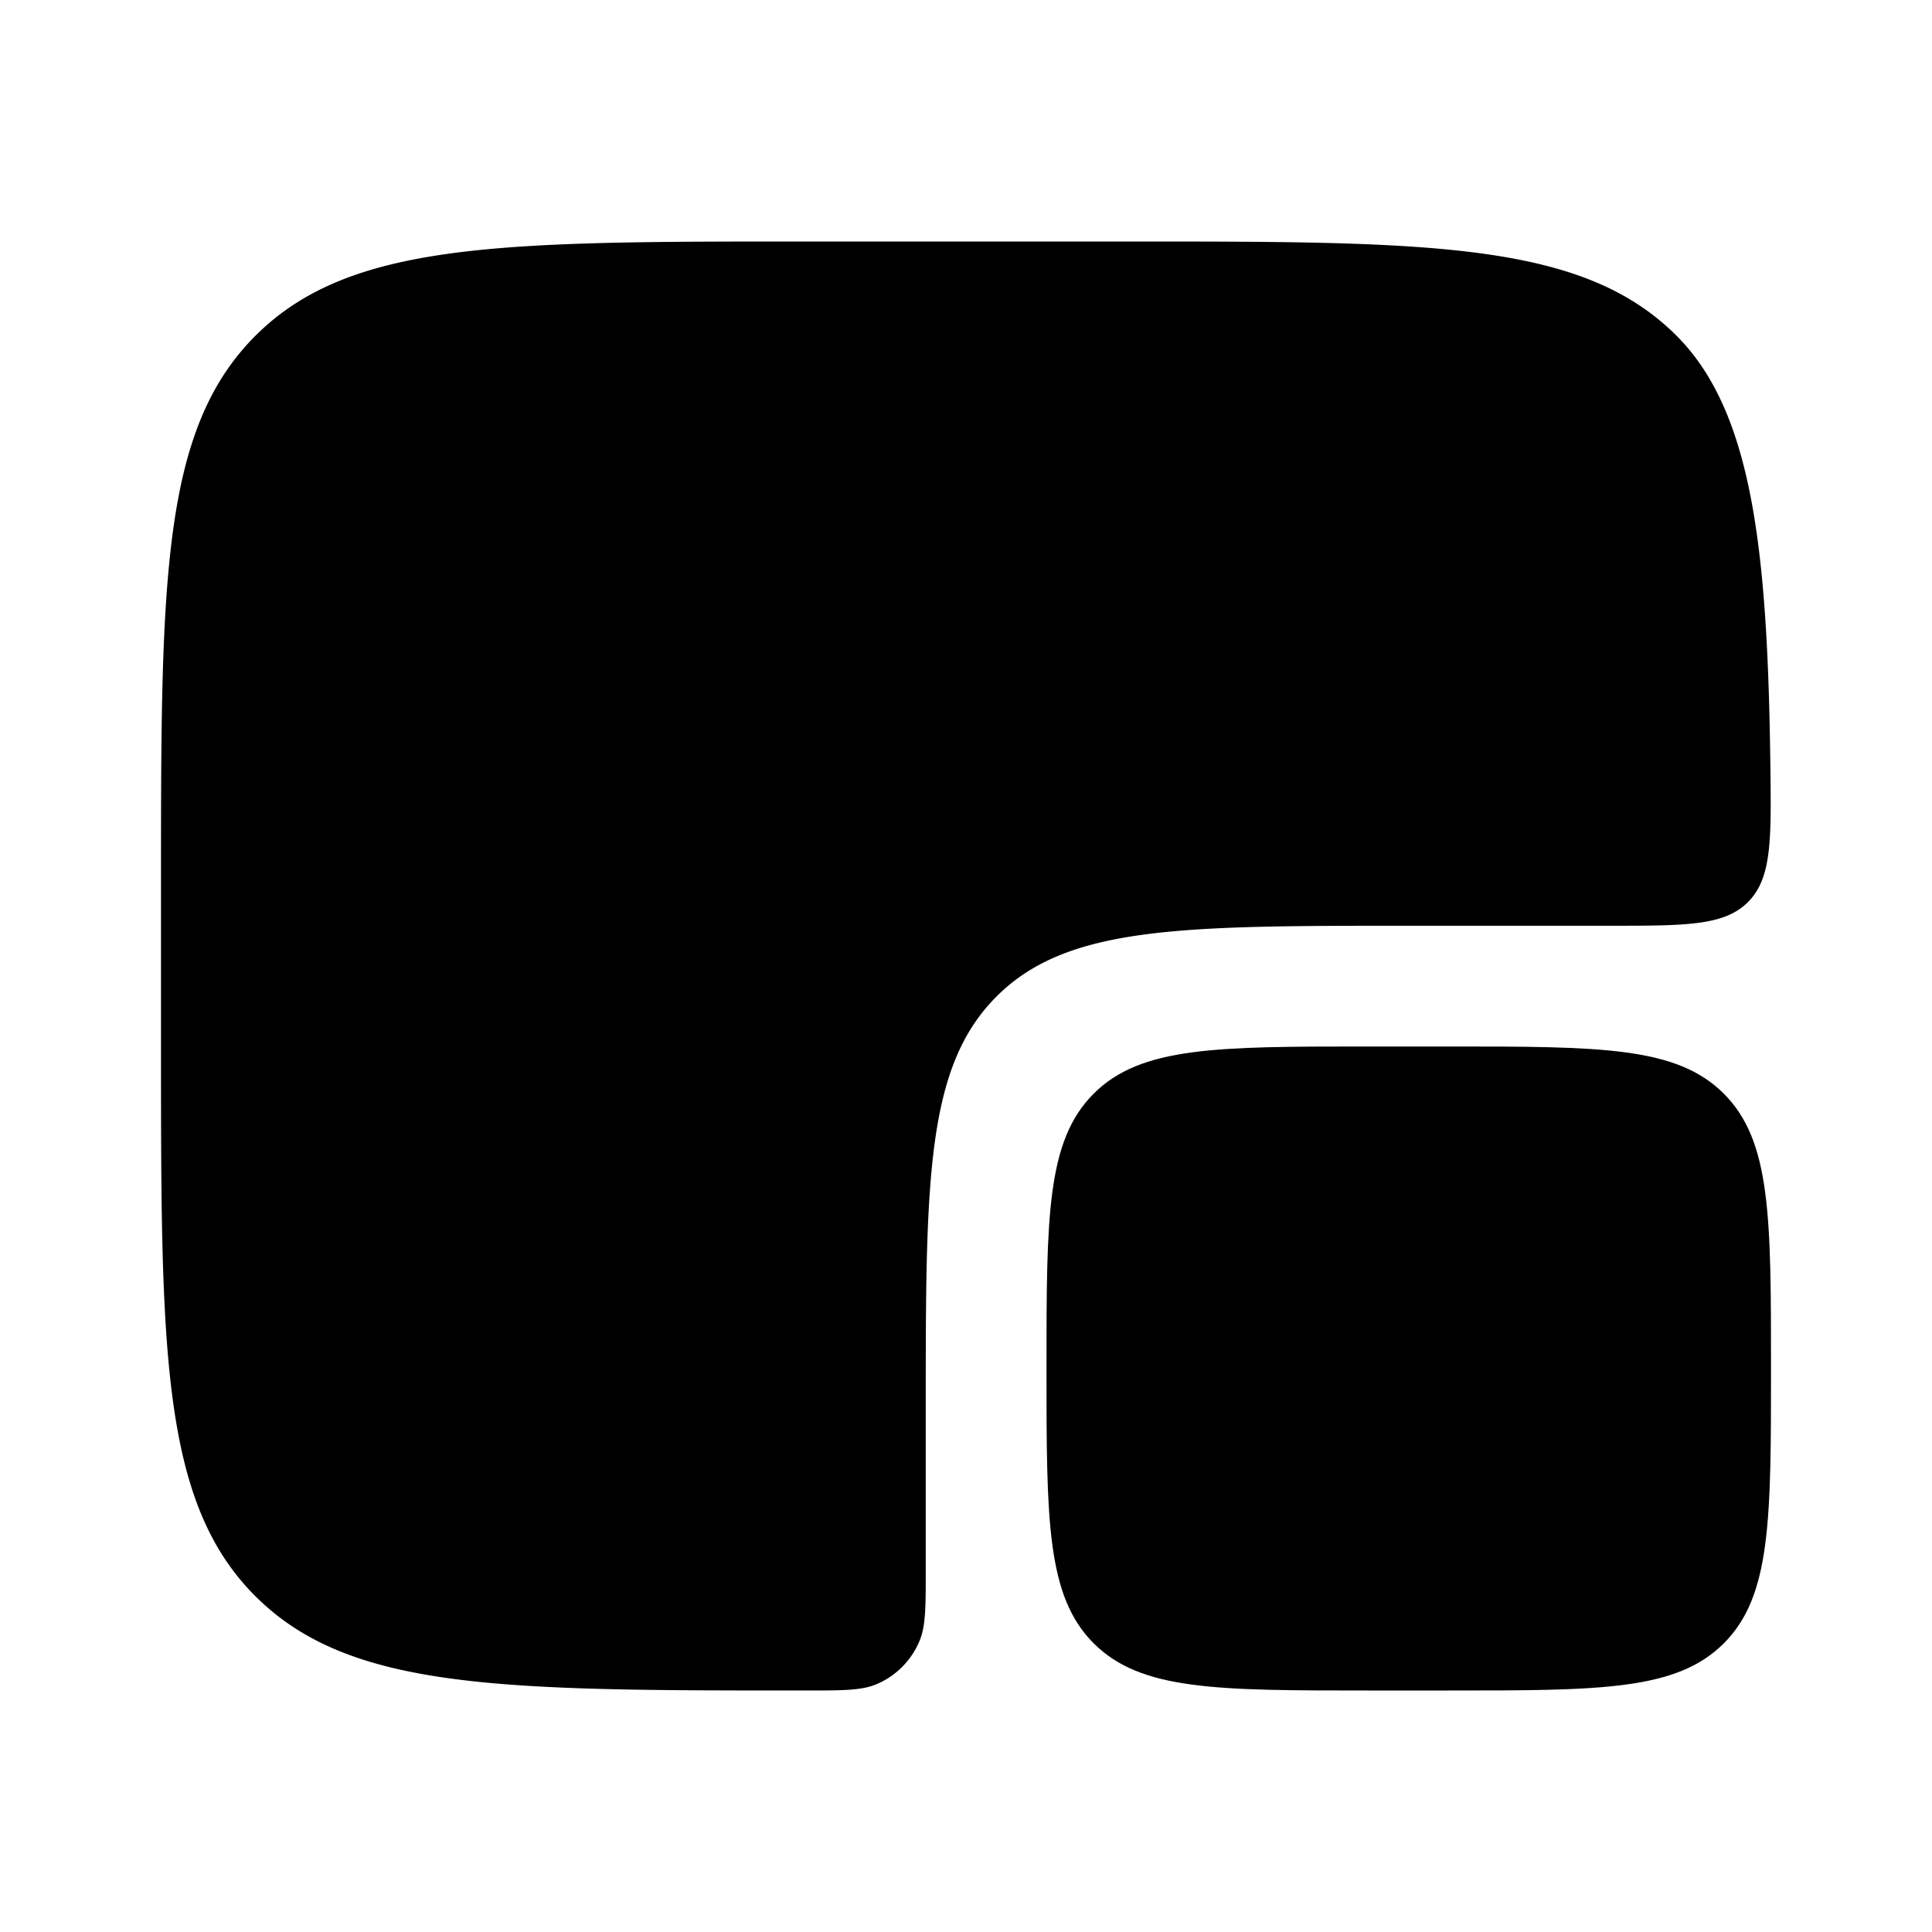 <svg viewBox="0 0 24 24"><path fill="currentColor" d="M13 17c0-1.886 0-2.828.586-3.414S15.114 13 17 13h1c1.886 0 2.828 0 3.414.586S22 15.114 22 17s0 2.828-.586 3.414S19.886 21 18 21h-1c-1.886 0-2.828 0-3.414-.586S13 18.886 13 17"/><path fill="currentColor" d="M14 3h-4C6.229 3 4.343 3 3.172 4.172S2 7.229 2 11v2c0 3.771 0 5.657 1.172 6.828S6.229 21 10 21c.466 0 .699 0 .883-.076a1 1 0 0 0 .54-.541c.077-.184.077-.417.077-.883v-2c0-2.828 0-4.243.879-5.121c.878-.879 2.293-.879 5.121-.879H20c.949 0 1.423 0 1.717-.297c.293-.298.287-.766.275-1.703c-.034-2.634-.215-4.38-1.164-5.328C19.657 3 17.771 3 14 3"/></svg>